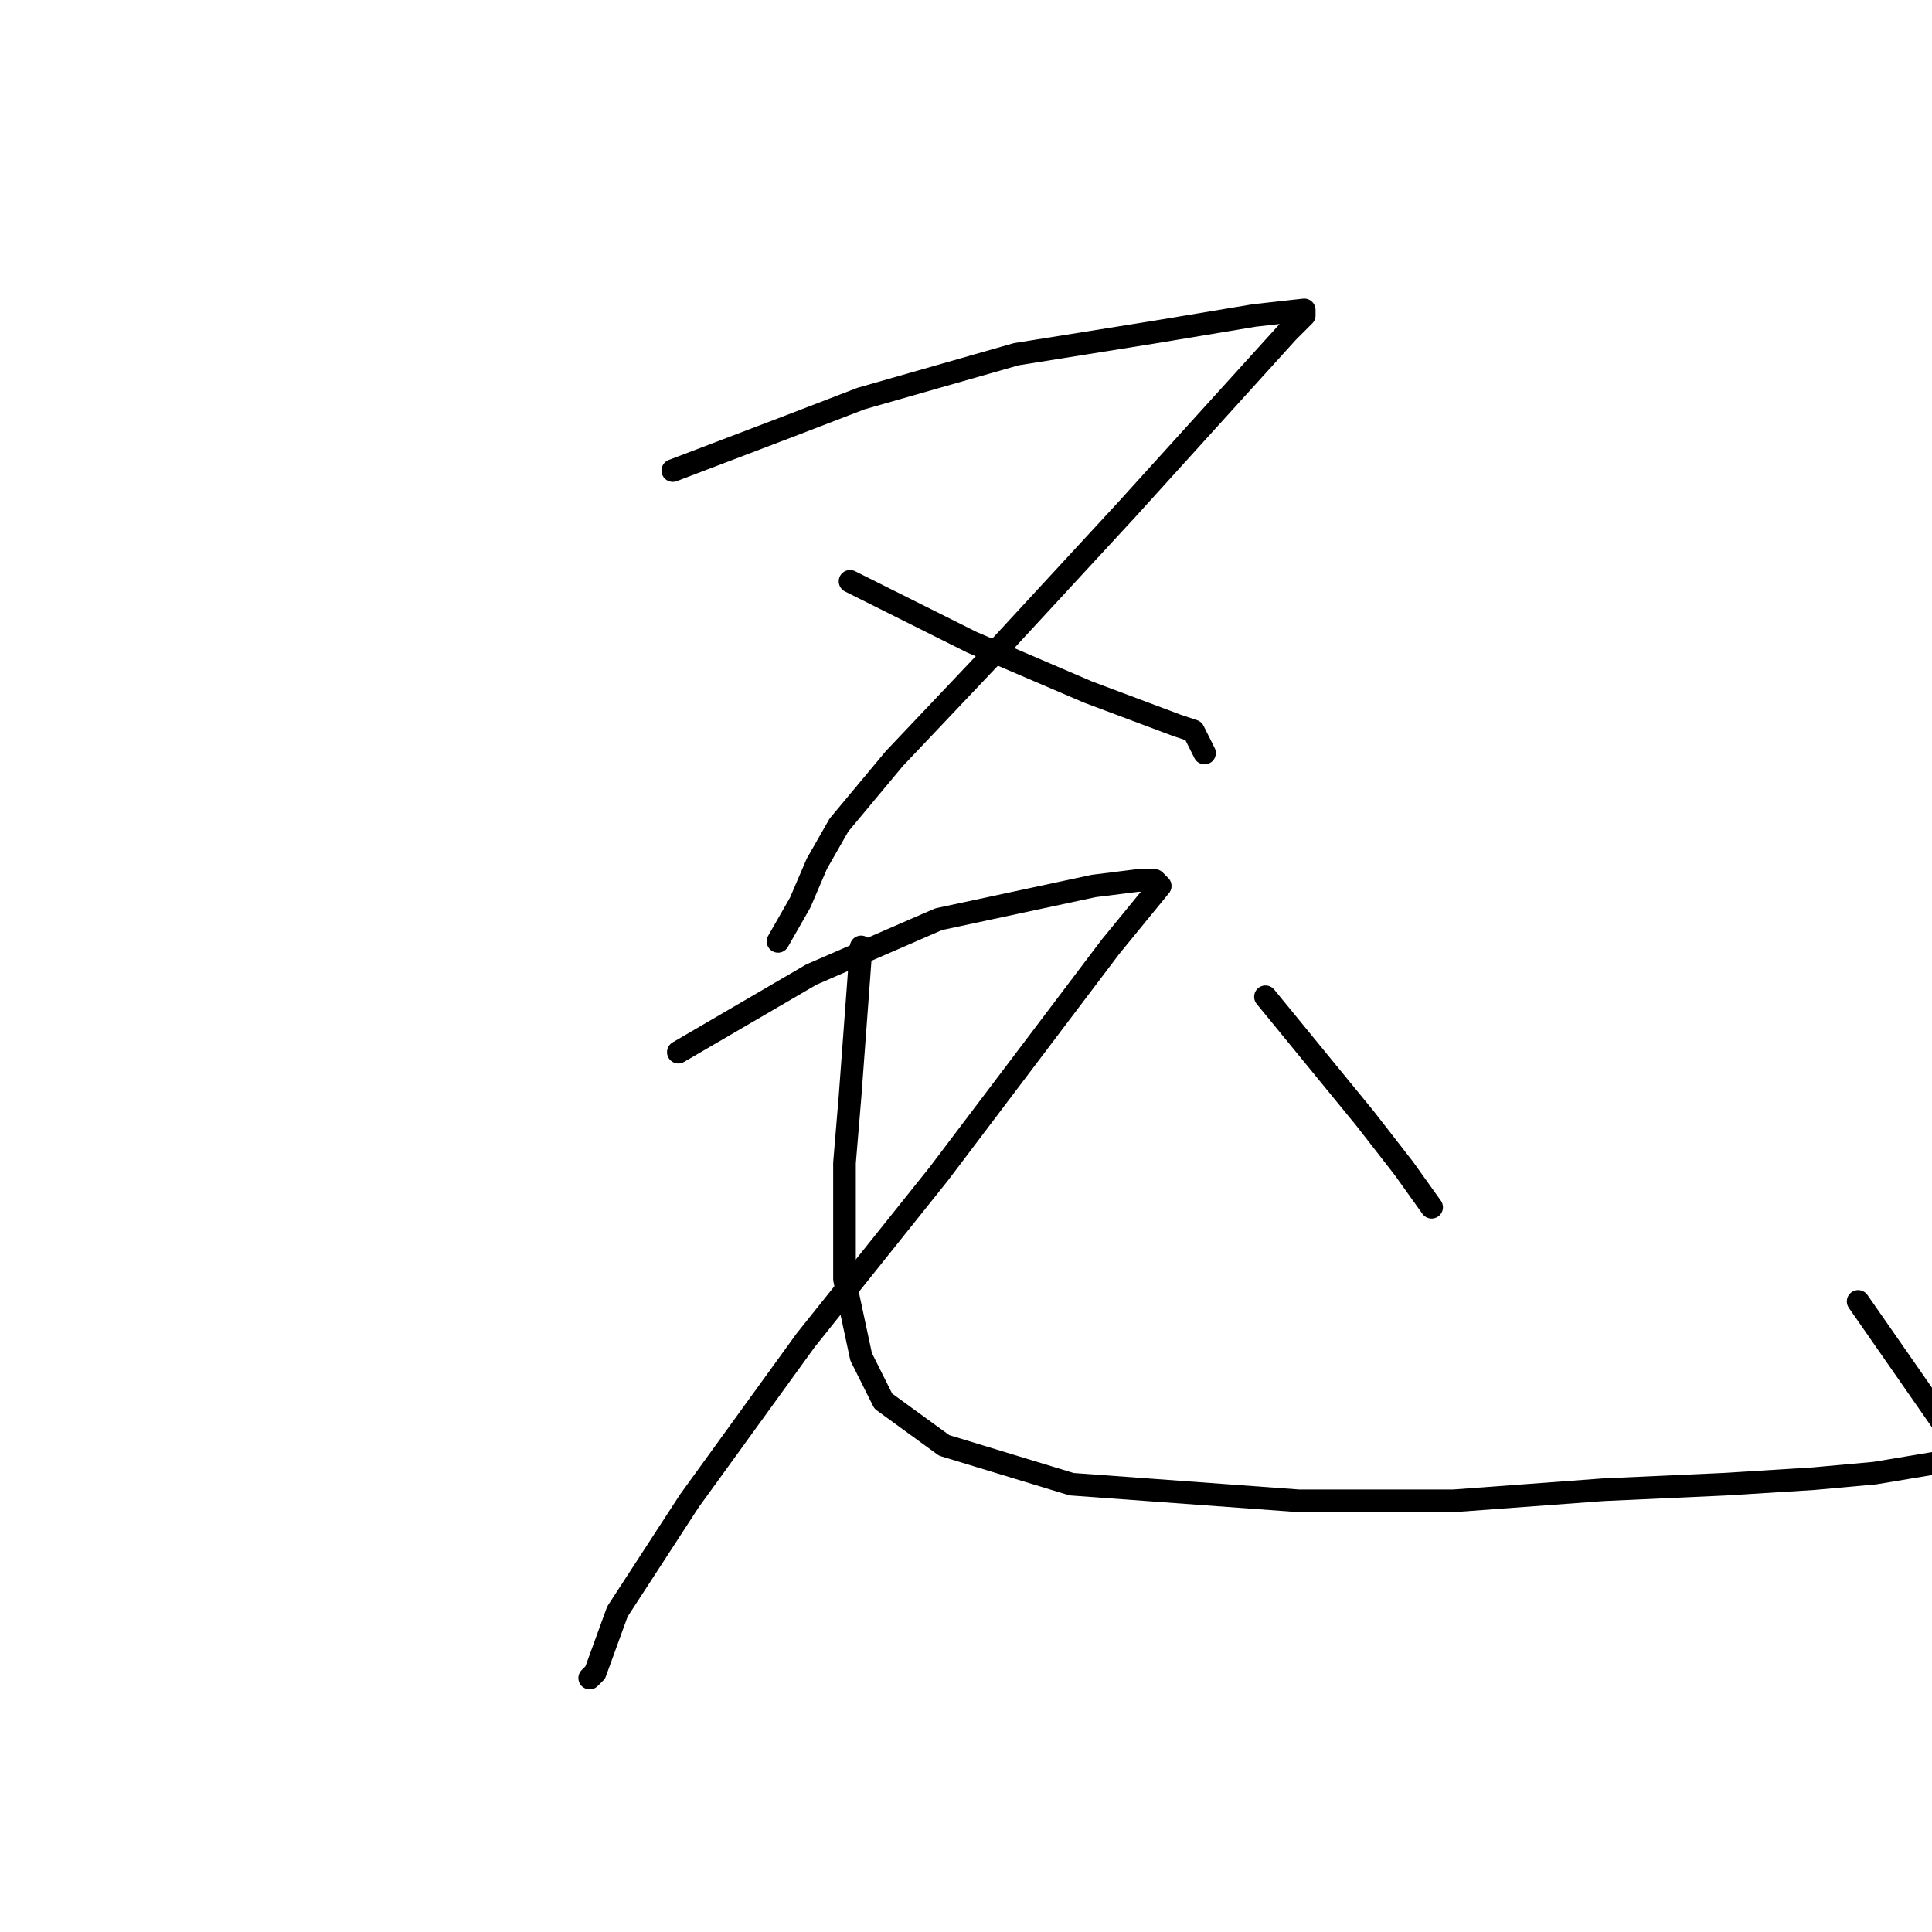 <?xml version="1.0" standalone="no"?>
    <svg width="256" height="256" xmlns="http://www.w3.org/2000/svg" version="1.1">
    <polyline stroke="black" stroke-width="3" stroke-linecap="round" fill="transparent" stroke-linejoin="round" points="89.148 62.35 104.561 56.478 114.102 52.809 134.653 46.937 153.002 44.001 166.213 41.799 172.818 41.065 172.818 41.799 170.616 44.001 149.332 67.488 131.717 86.57 118.506 100.515 111.166 109.323 108.231 114.46 106.029 119.598 103.093 124.736 103.093 124.736 " />
        <polyline stroke="black" stroke-width="3" stroke-linecap="round" fill="transparent" stroke-linejoin="round" points="112.634 77.029 128.781 85.102 144.194 91.708 155.937 96.112 158.139 96.846 159.607 99.781 159.607 99.781 " />
        <polyline stroke="black" stroke-width="3" stroke-linecap="round" fill="transparent" stroke-linejoin="round" points="89.882 139.415 107.497 129.139 124.377 121.8 144.928 117.396 150.8 116.662 153.002 116.662 153.735 117.396 147.13 125.47 124.377 155.562 106.763 177.58 91.35 198.865 81.808 213.544 78.872 221.617 78.138 222.351 78.138 222.351 " />
        <polyline stroke="black" stroke-width="3" stroke-linecap="round" fill="transparent" stroke-linejoin="round" points="114.102 125.47 112.634 145.286 111.9 154.094 111.9 169.507 114.102 179.782 117.038 185.654 125.111 191.525 141.992 196.663 172.084 198.865 192.635 198.865 212.452 197.397 228.599 196.663 240.342 195.929 248.415 195.195 252.819 194.461 257.223 193.727 258.691 192.993 259.425 192.993 257.957 189.323 246.213 172.443 246.213 172.443 " />
        <polyline stroke="black" stroke-width="3" stroke-linecap="round" fill="transparent" stroke-linejoin="round" points="167.681 132.075 180.892 148.222 186.029 154.828 189.699 159.965 189.699 159.965 " />
        </svg>